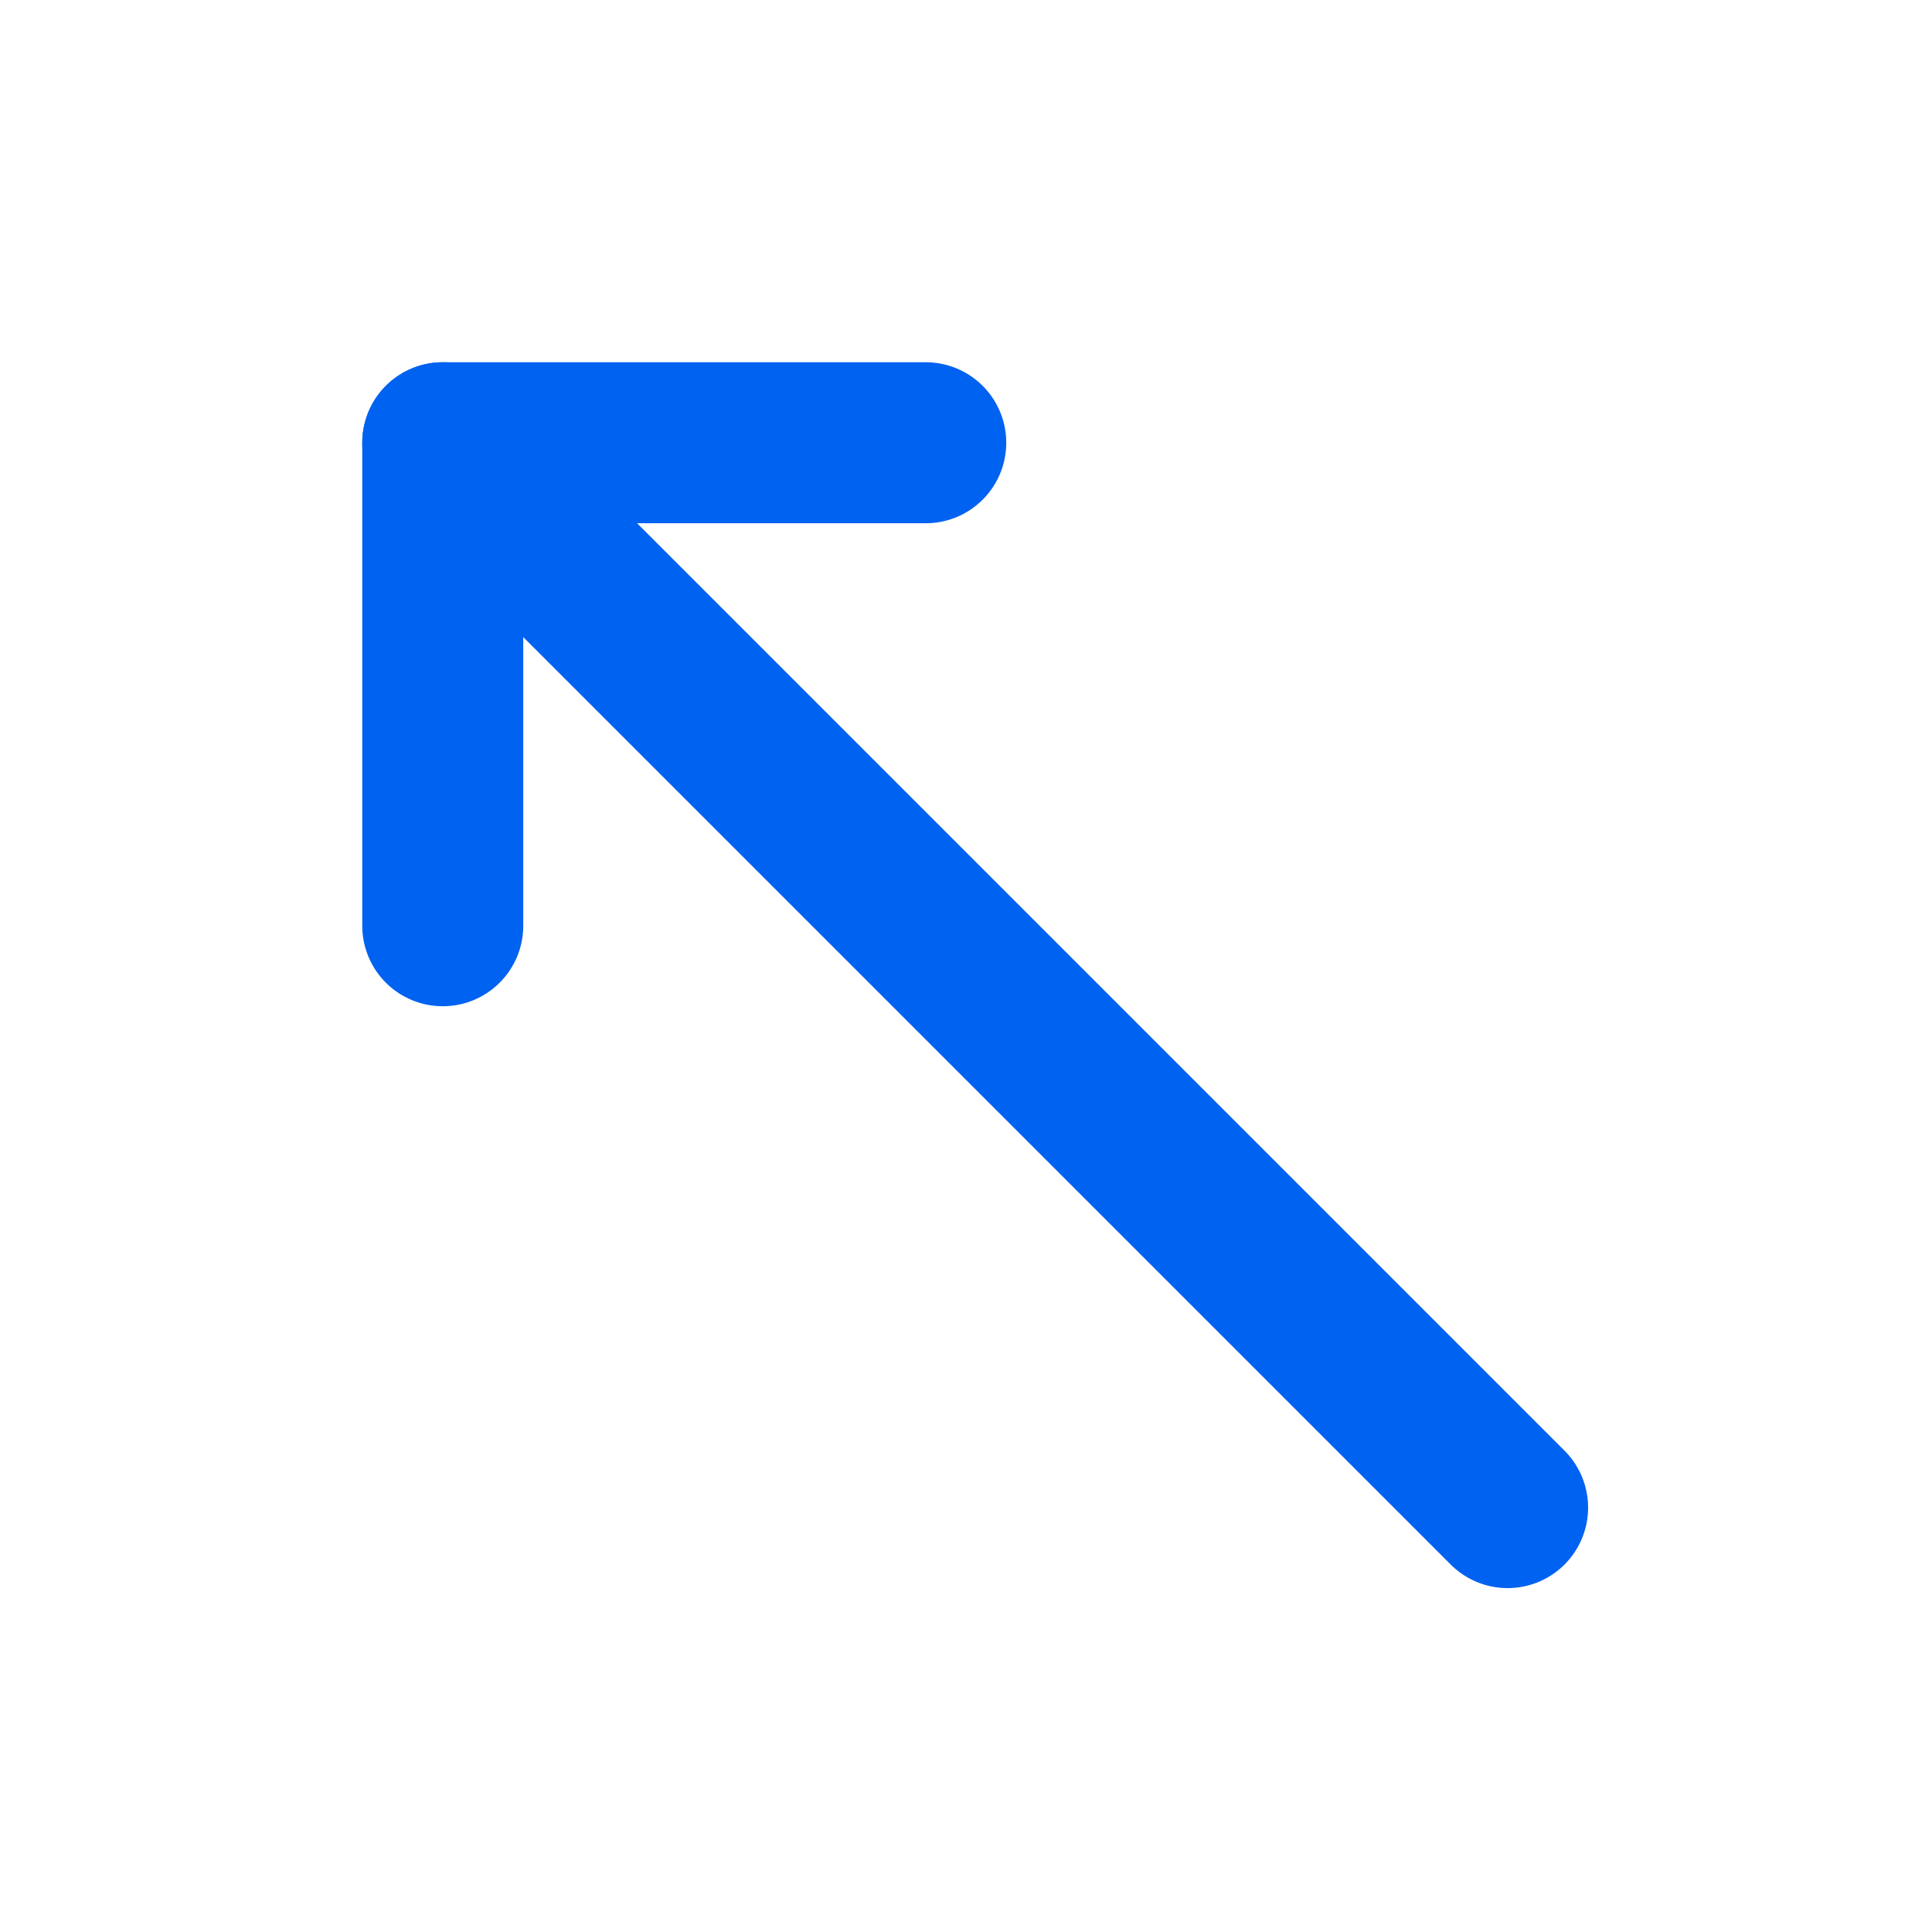 <?xml version="1.0" encoding="UTF-8"?>
<svg width="24px" height="24px" viewBox="0 0 24 24" version="1.1" xmlns="http://www.w3.org/2000/svg" xmlns:xlink="http://www.w3.org/1999/xlink">
    <title>箭头激活</title>
    <g id="箭头激活" stroke="none" stroke-width="1" fill="none" fill-rule="evenodd" stroke-linecap="round">
        <g id="编组-2" transform="translate(5, 5)" stroke="#0062F0" stroke-width="2">
            <g id="编组">
                <line x1="0.5" y1="0.5" x2="6.5" y2="0.5" id="直线-7"></line>
                <line x1="0.5" y1="0.5" x2="0.5" y2="6.5" id="直线-8"></line>
            </g>
            <line x1="1" y1="1" x2="13.728" y2="13.728" id="直线"></line>
        </g>
    </g>
</svg>